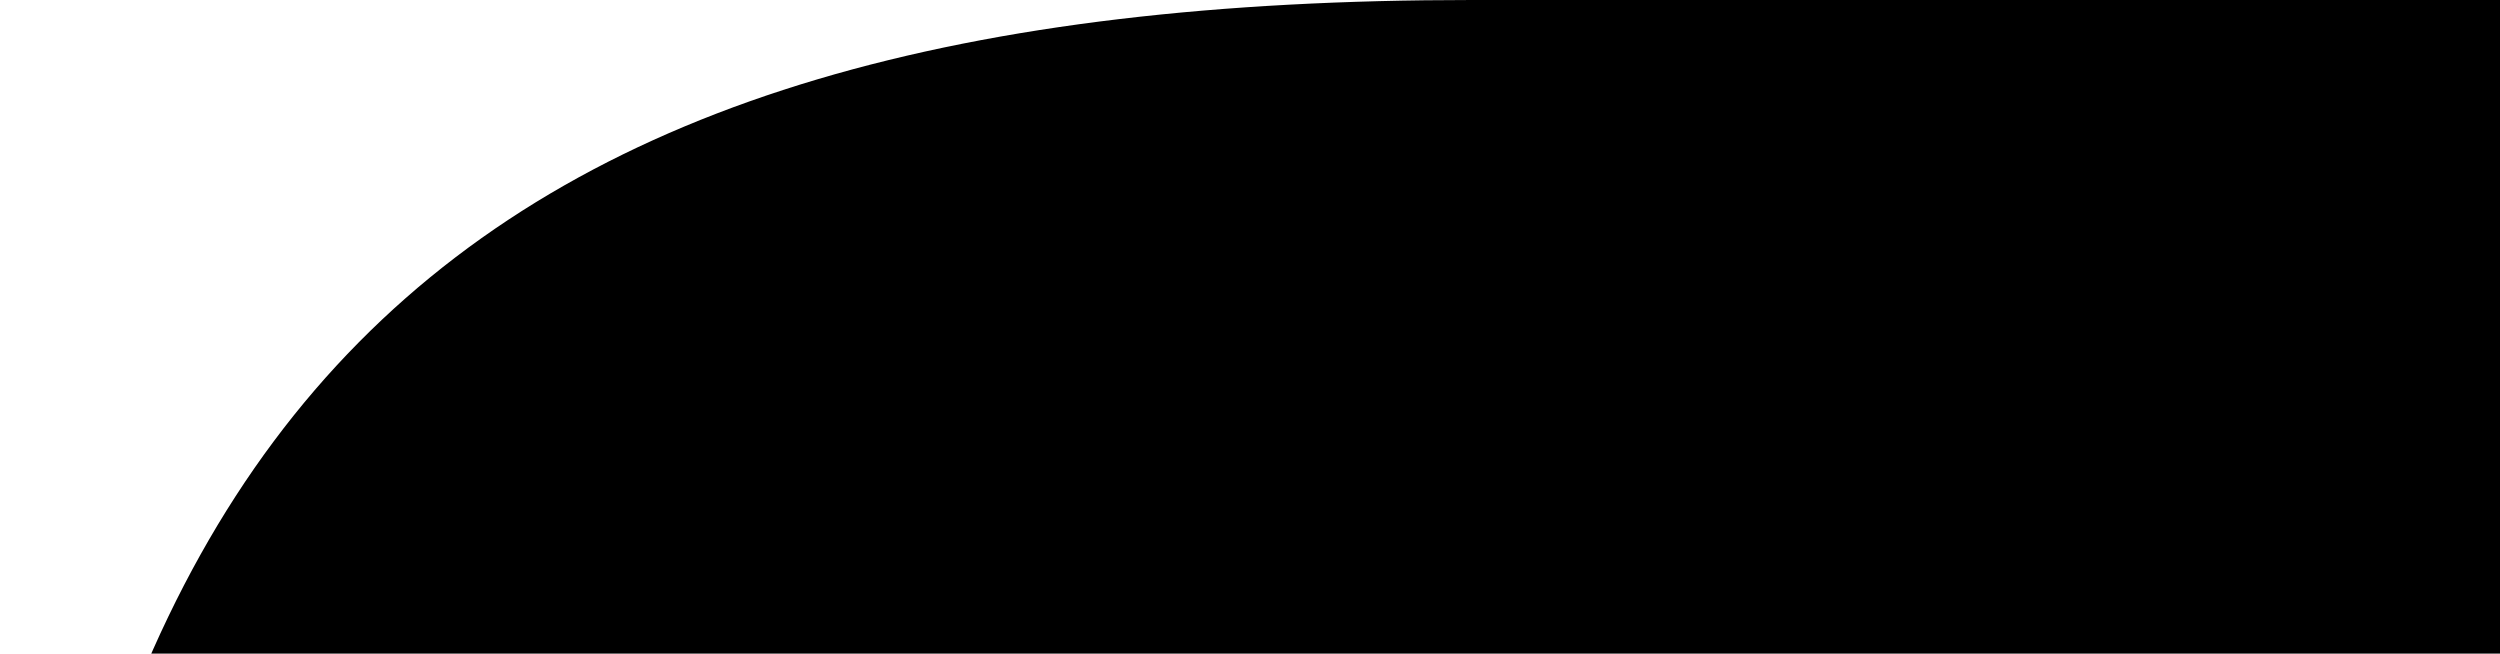 <svg width="765" height="200" viewBox="0 0 765 200" fill="none" xmlns="http://www.w3.org/2000/svg">
<path d="M-2.12657e-05 480.58C-3.70625e-05 119.192 142.632 -0 450.283 -0L861.105 -0C1168.76 -0 1313.25 119.192 1313.25 480.58L1313.25 909.427C1313.25 945.981 1292.65 967.083 1257.05 967.083L58.195 967.083C20.661 967.083 1.927 947.887 -2.52023e-06 909.427L-2.12657e-05 480.58ZM990.65 474.794C990.65 382.49 975.503 336.406 863.032 336.406L450.283 336.406C333.959 336.406 322.798 382.49 322.798 474.794L322.798 578.602C322.798 615.088 341.532 636.327 379.067 636.327L934.248 636.327C969.989 636.327 990.65 615.088 990.65 578.602L990.65 474.794Z" fill="black"/>
</svg>
